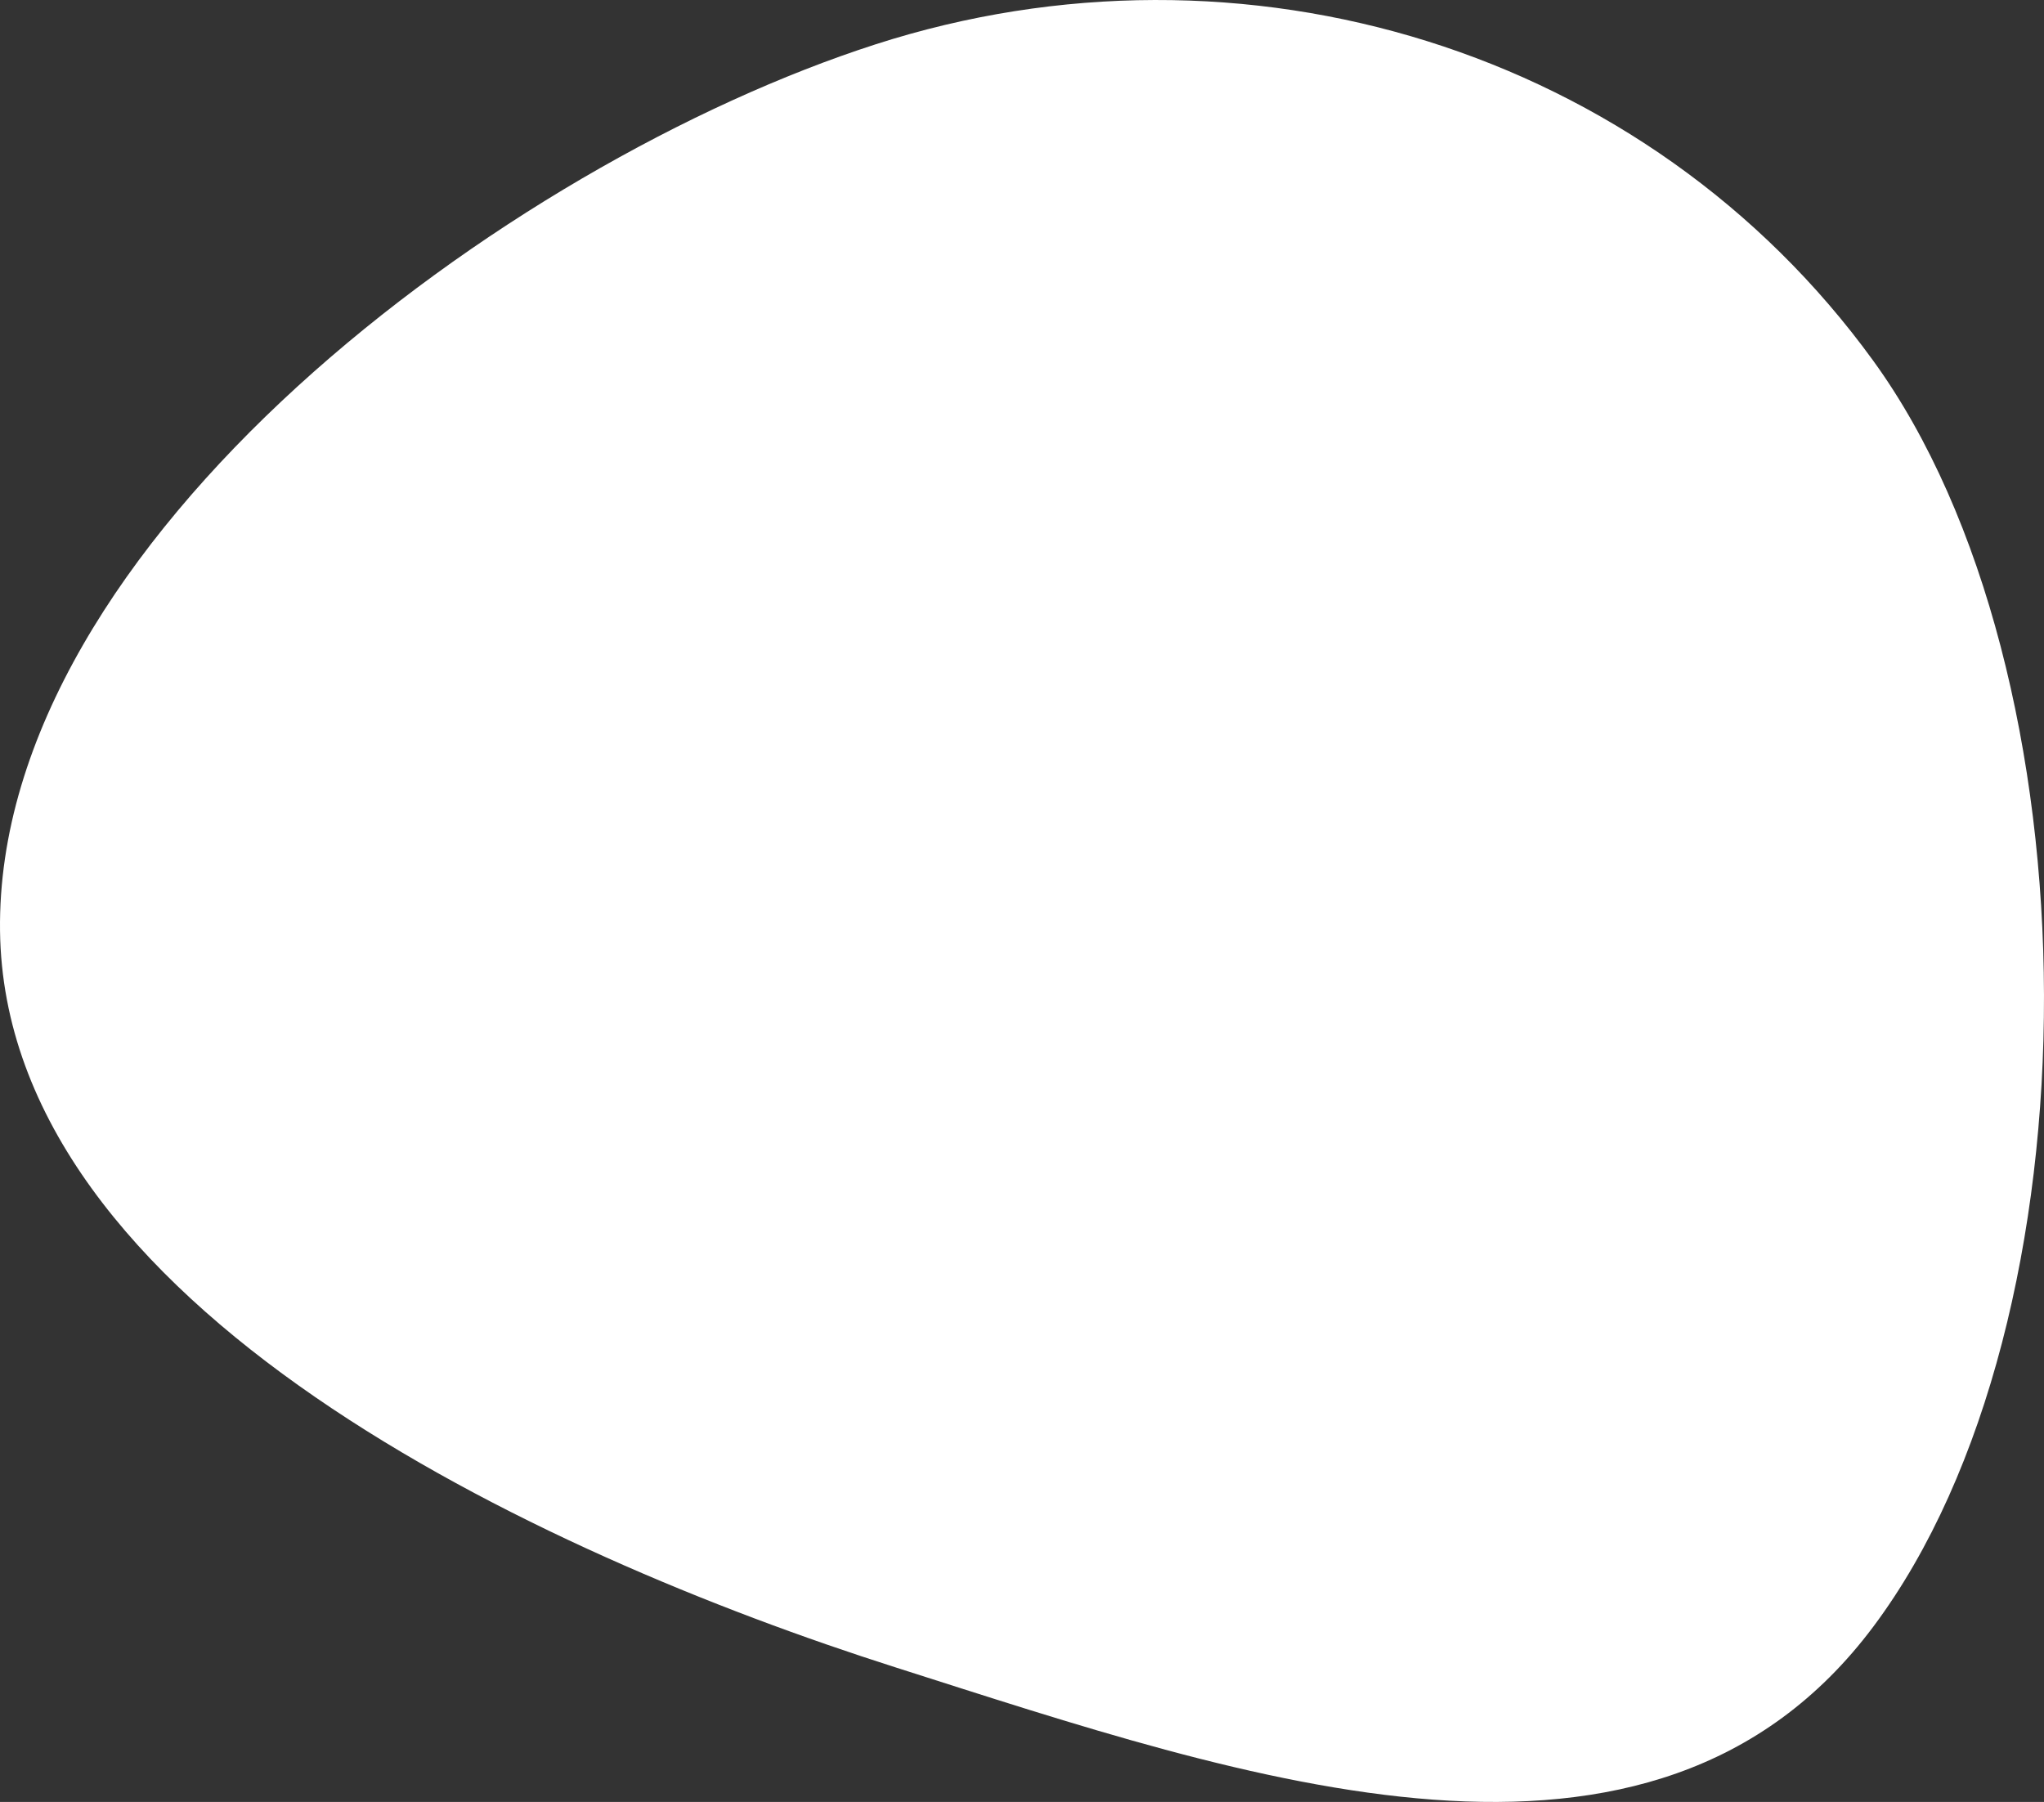 <svg width="456" height="402" fill="none" xmlns="http://www.w3.org/2000/svg"><rect width="100%" height="100%" fill="#333333" stroke="none"/><path fill-rule="evenodd" clip-rule="evenodd" d="M.007 207.654C-1.043 121.031 112.815 36.447 195.358 9.88c81.903-26.36 172.064.984 222.546 70.595 50.273 69.322 51.312 213.879 0 282.438-49.268 65.827-139.772 34.025-218.161 9.05C119.876 346.518 1.021 291.389.007 207.654z" fill="#fff"/></svg>